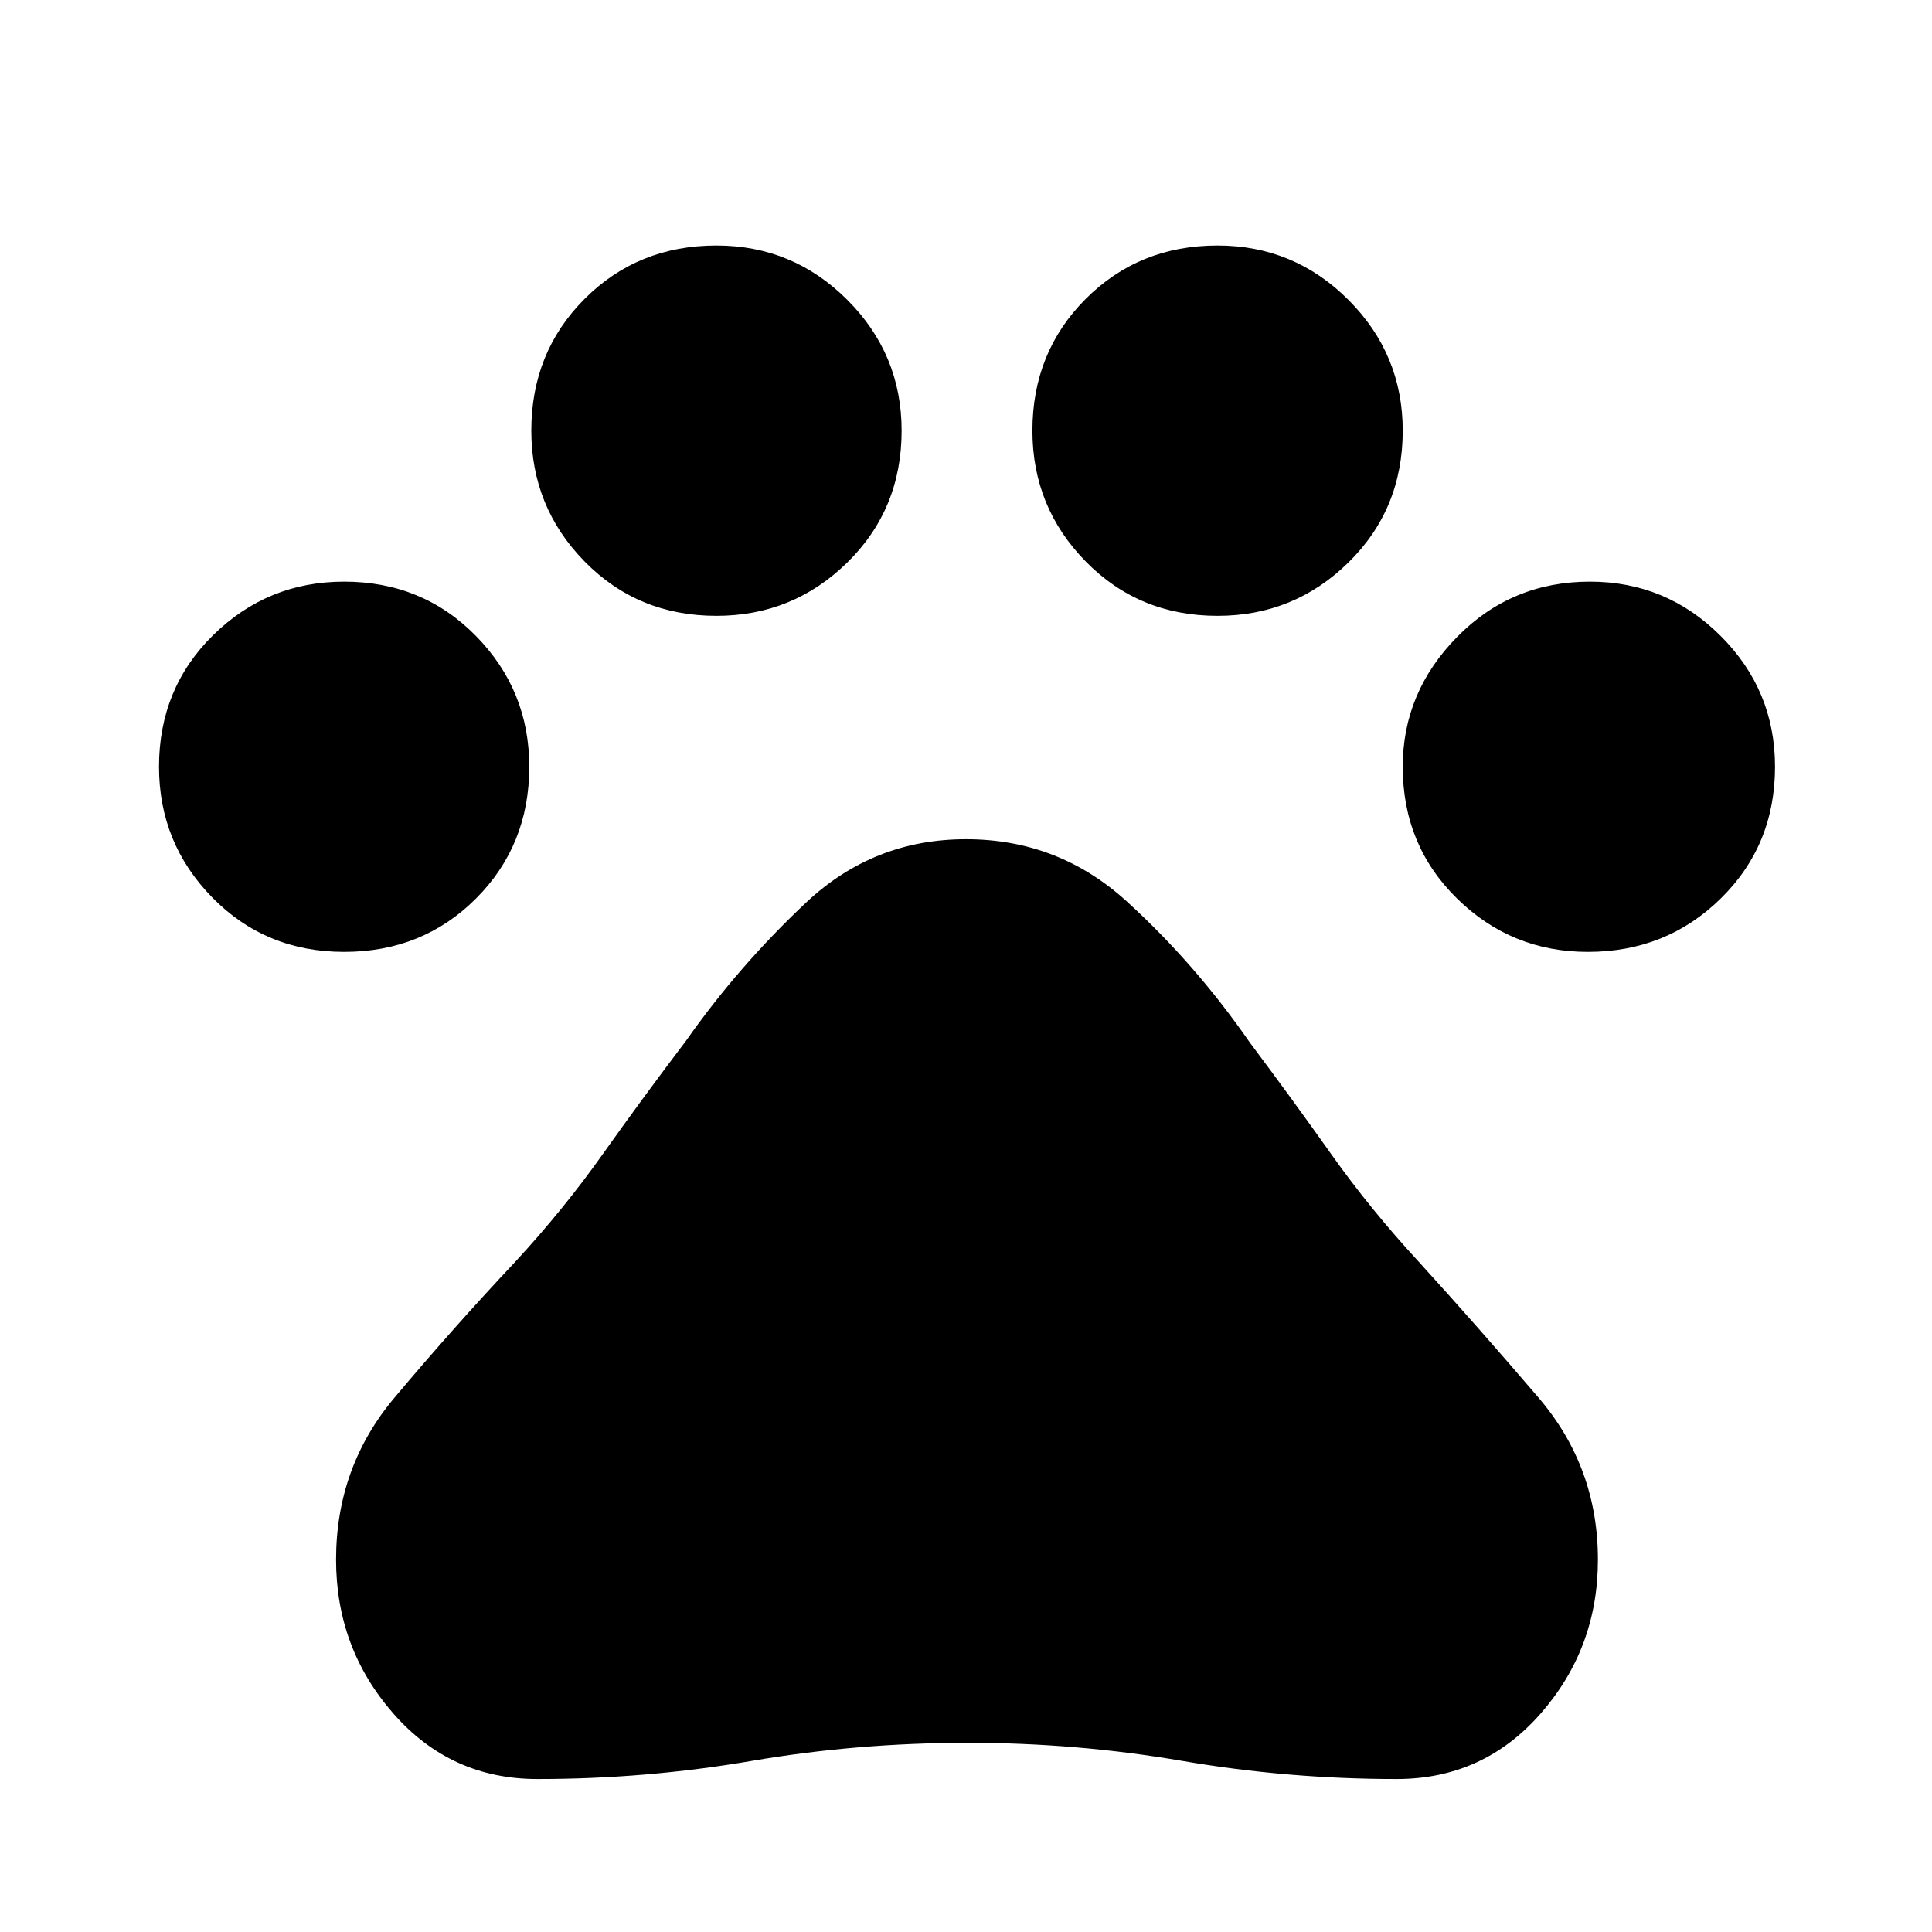 <svg xmlns="http://www.w3.org/2000/svg" height="40" width="40"><path d="M7.125 19.708Q5.5 19.708 4.396 18.583Q3.292 17.458 3.292 15.875Q3.292 14.25 4.417 13.146Q5.542 12.042 7.125 12.042Q8.75 12.042 9.854 13.167Q10.958 14.292 10.958 15.875Q10.958 17.5 9.854 18.604Q8.75 19.708 7.125 19.708ZM14.833 12.75Q13.208 12.75 12.104 11.625Q11 10.5 11 8.917Q11 7.292 12.104 6.188Q13.208 5.083 14.833 5.083Q16.417 5.083 17.542 6.208Q18.667 7.333 18.667 8.917Q18.667 10.542 17.542 11.646Q16.417 12.75 14.833 12.75ZM25.208 12.75Q23.583 12.75 22.479 11.625Q21.375 10.5 21.375 8.917Q21.375 7.292 22.479 6.188Q23.583 5.083 25.208 5.083Q26.792 5.083 27.917 6.208Q29.042 7.333 29.042 8.917Q29.042 10.542 27.917 11.646Q26.792 12.75 25.208 12.75ZM32.875 19.708Q31.292 19.708 30.167 18.604Q29.042 17.5 29.042 15.875Q29.042 14.333 30.167 13.188Q31.292 12.042 32.917 12.042Q34.5 12.042 35.625 13.167Q36.75 14.292 36.75 15.875Q36.75 17.5 35.625 18.604Q34.5 19.708 32.875 19.708ZM11.125 36.833Q9.333 36.833 8.146 35.479Q6.958 34.125 6.958 32.292Q6.958 30.375 8.167 28.938Q9.375 27.5 10.667 26.125Q11.667 25.042 12.479 23.896Q13.292 22.75 14.208 21.542Q15.292 20 16.688 18.688Q18.083 17.375 20 17.375Q21.917 17.375 23.333 18.667Q24.75 19.958 25.875 21.583Q26.75 22.75 27.562 23.896Q28.375 25.042 29.375 26.125Q30.625 27.5 31.854 28.938Q33.083 30.375 33.083 32.292Q33.083 34.125 31.896 35.479Q30.708 36.833 28.917 36.833Q26.667 36.833 24.479 36.458Q22.292 36.083 20.042 36.083Q17.75 36.083 15.562 36.458Q13.375 36.833 11.125 36.833Z"/></svg>